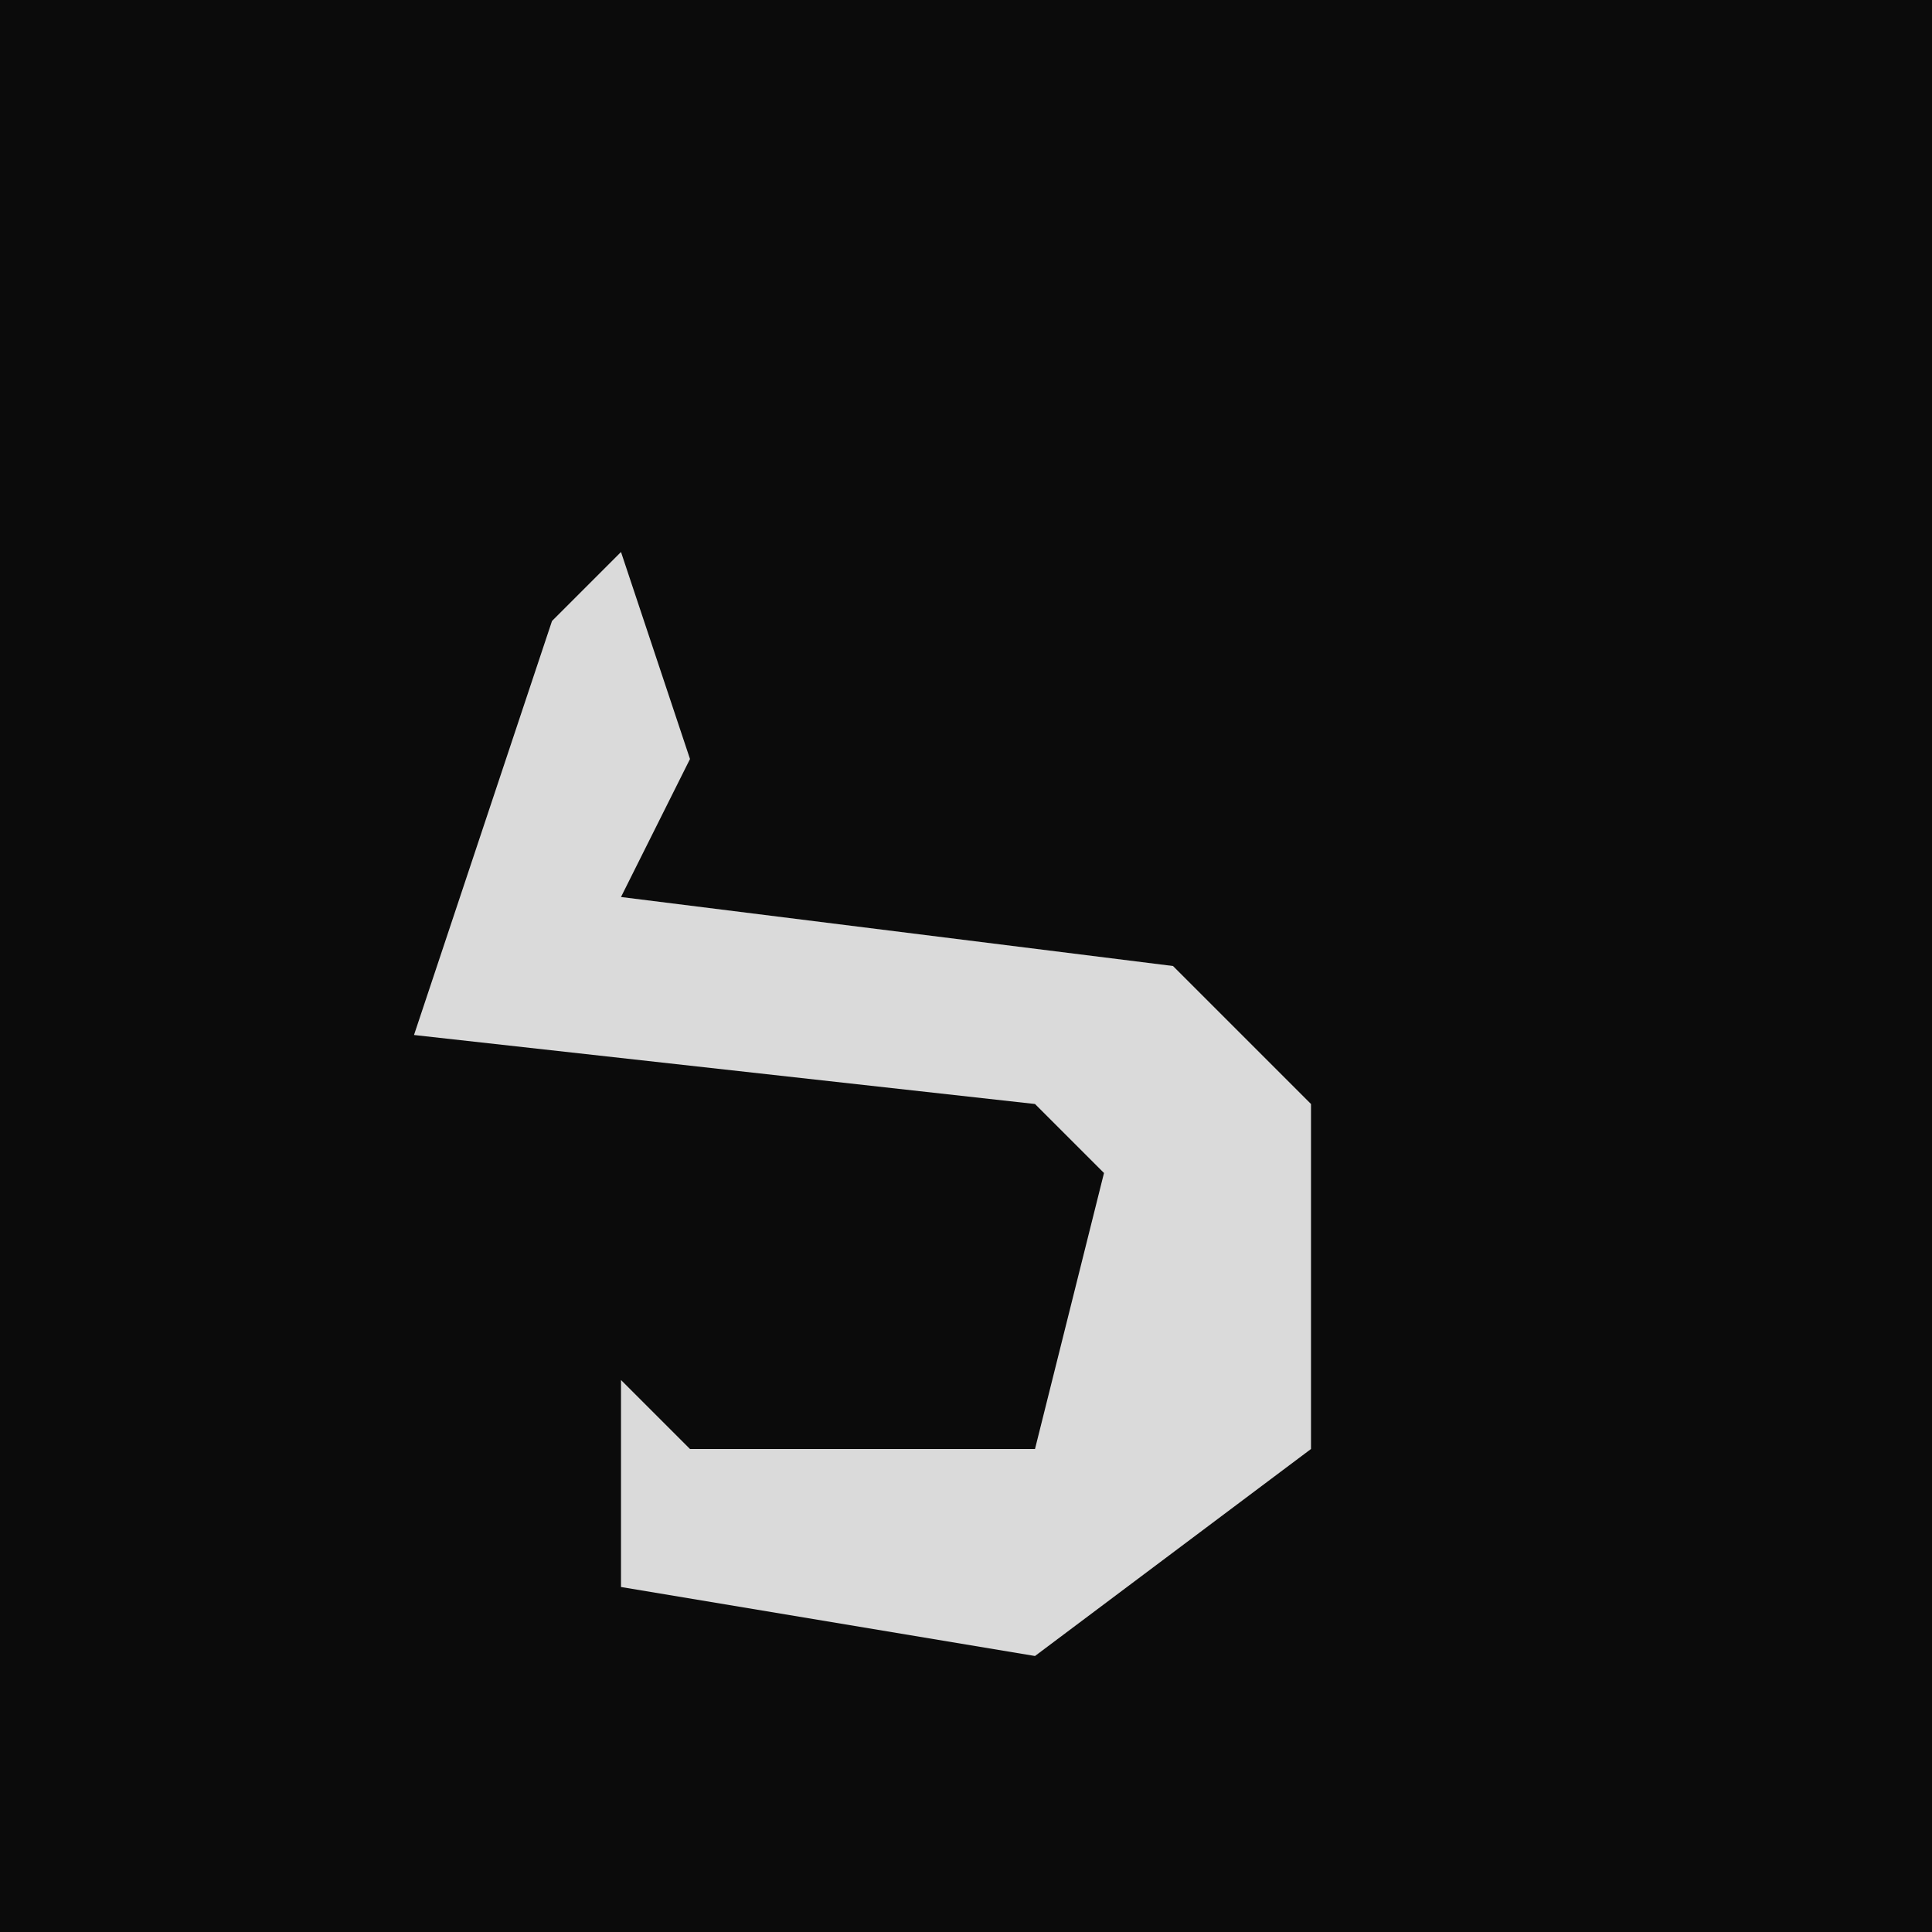 <?xml version="1.0" encoding="UTF-8"?>
<svg version="1.1" xmlns="http://www.w3.org/2000/svg" width="28" height="28">
<path d="M0,0 L28,0 L28,28 L0,28 Z " fill="#0B0B0B" transform="translate(0,0)"/>
<path d="M0,0 L1,3 L0,5 L8,6 L10,8 L10,13 L6,16 L0,15 L0,12 L1,13 L6,13 L7,9 L6,8 L-3,7 L-1,1 Z " fill="#DADADA" transform="translate(9,8)"/>
</svg>
